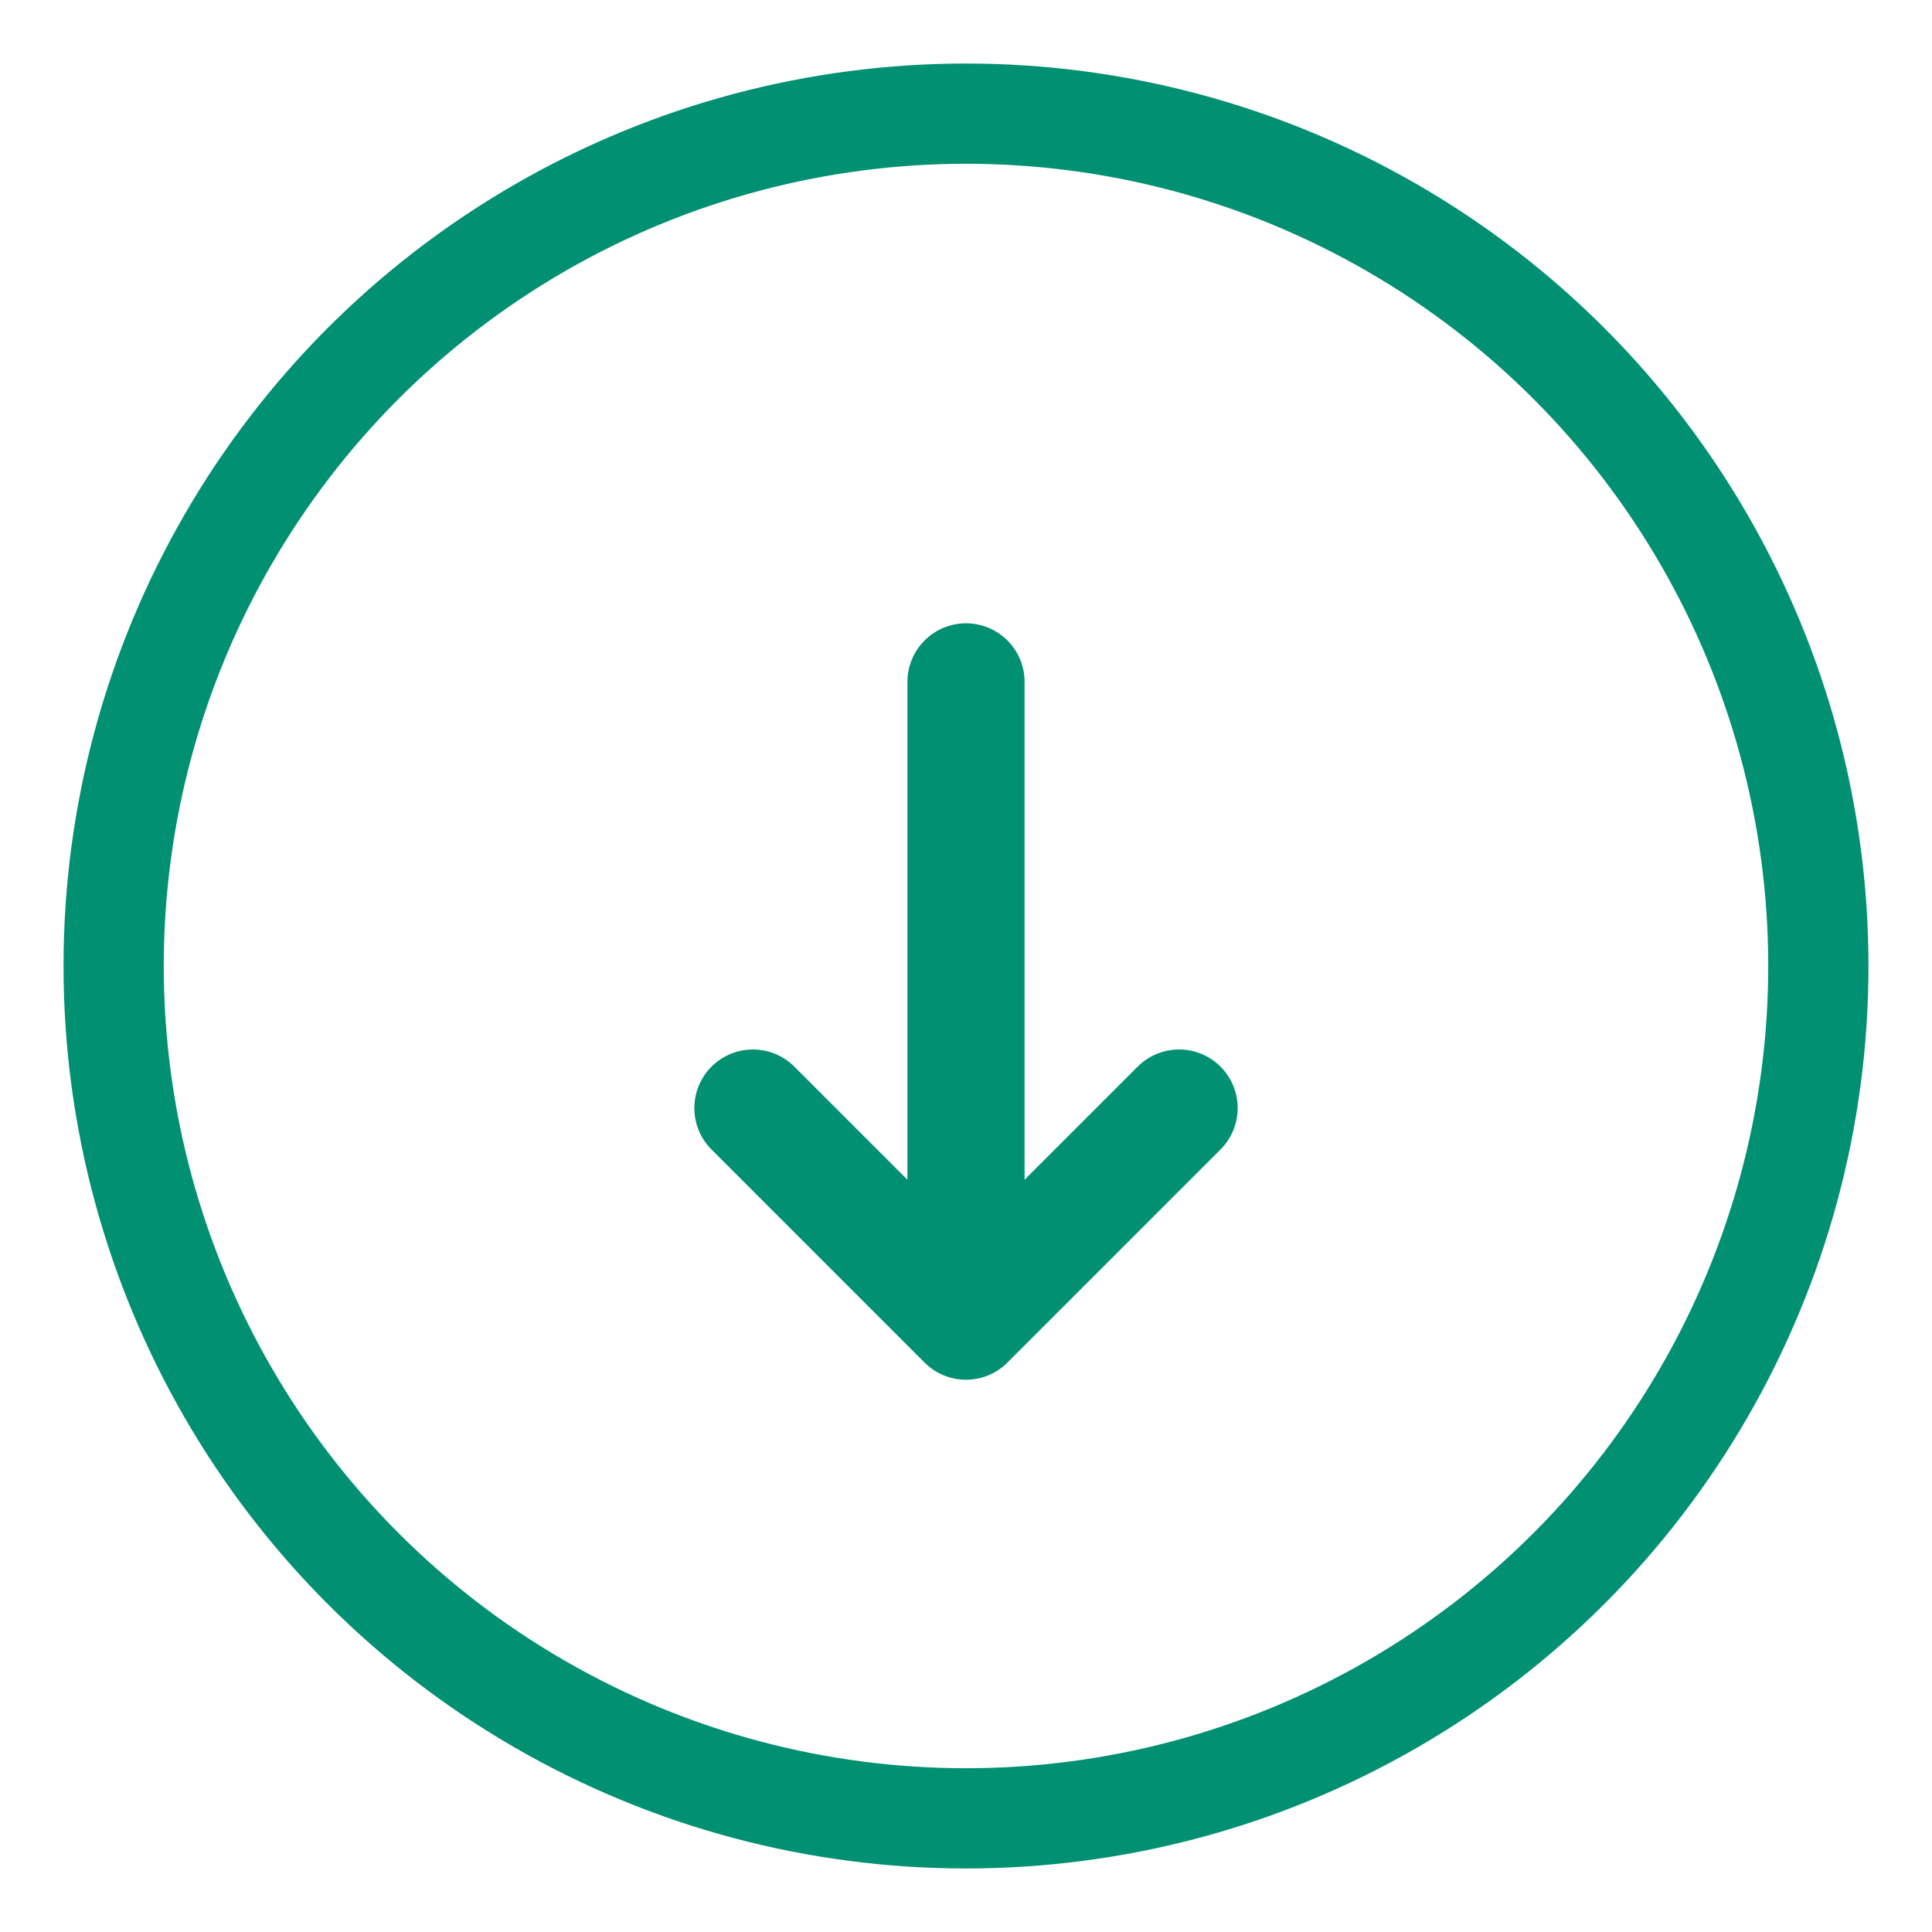 <svg width="17" height="17" viewBox="0 0 17 17" fill="none" xmlns="http://www.w3.org/2000/svg">
<circle cx="8.5" cy="8.5" r="7.5" stroke="#019071" stroke-width="0.882"/>
<path d="M8.5 6L8.5 11.625L10.375 9.75M8.5 11.625L6.625 9.75" stroke="#019071" stroke-width="1.031" stroke-linecap="round" stroke-linejoin="round"/>
</svg>

